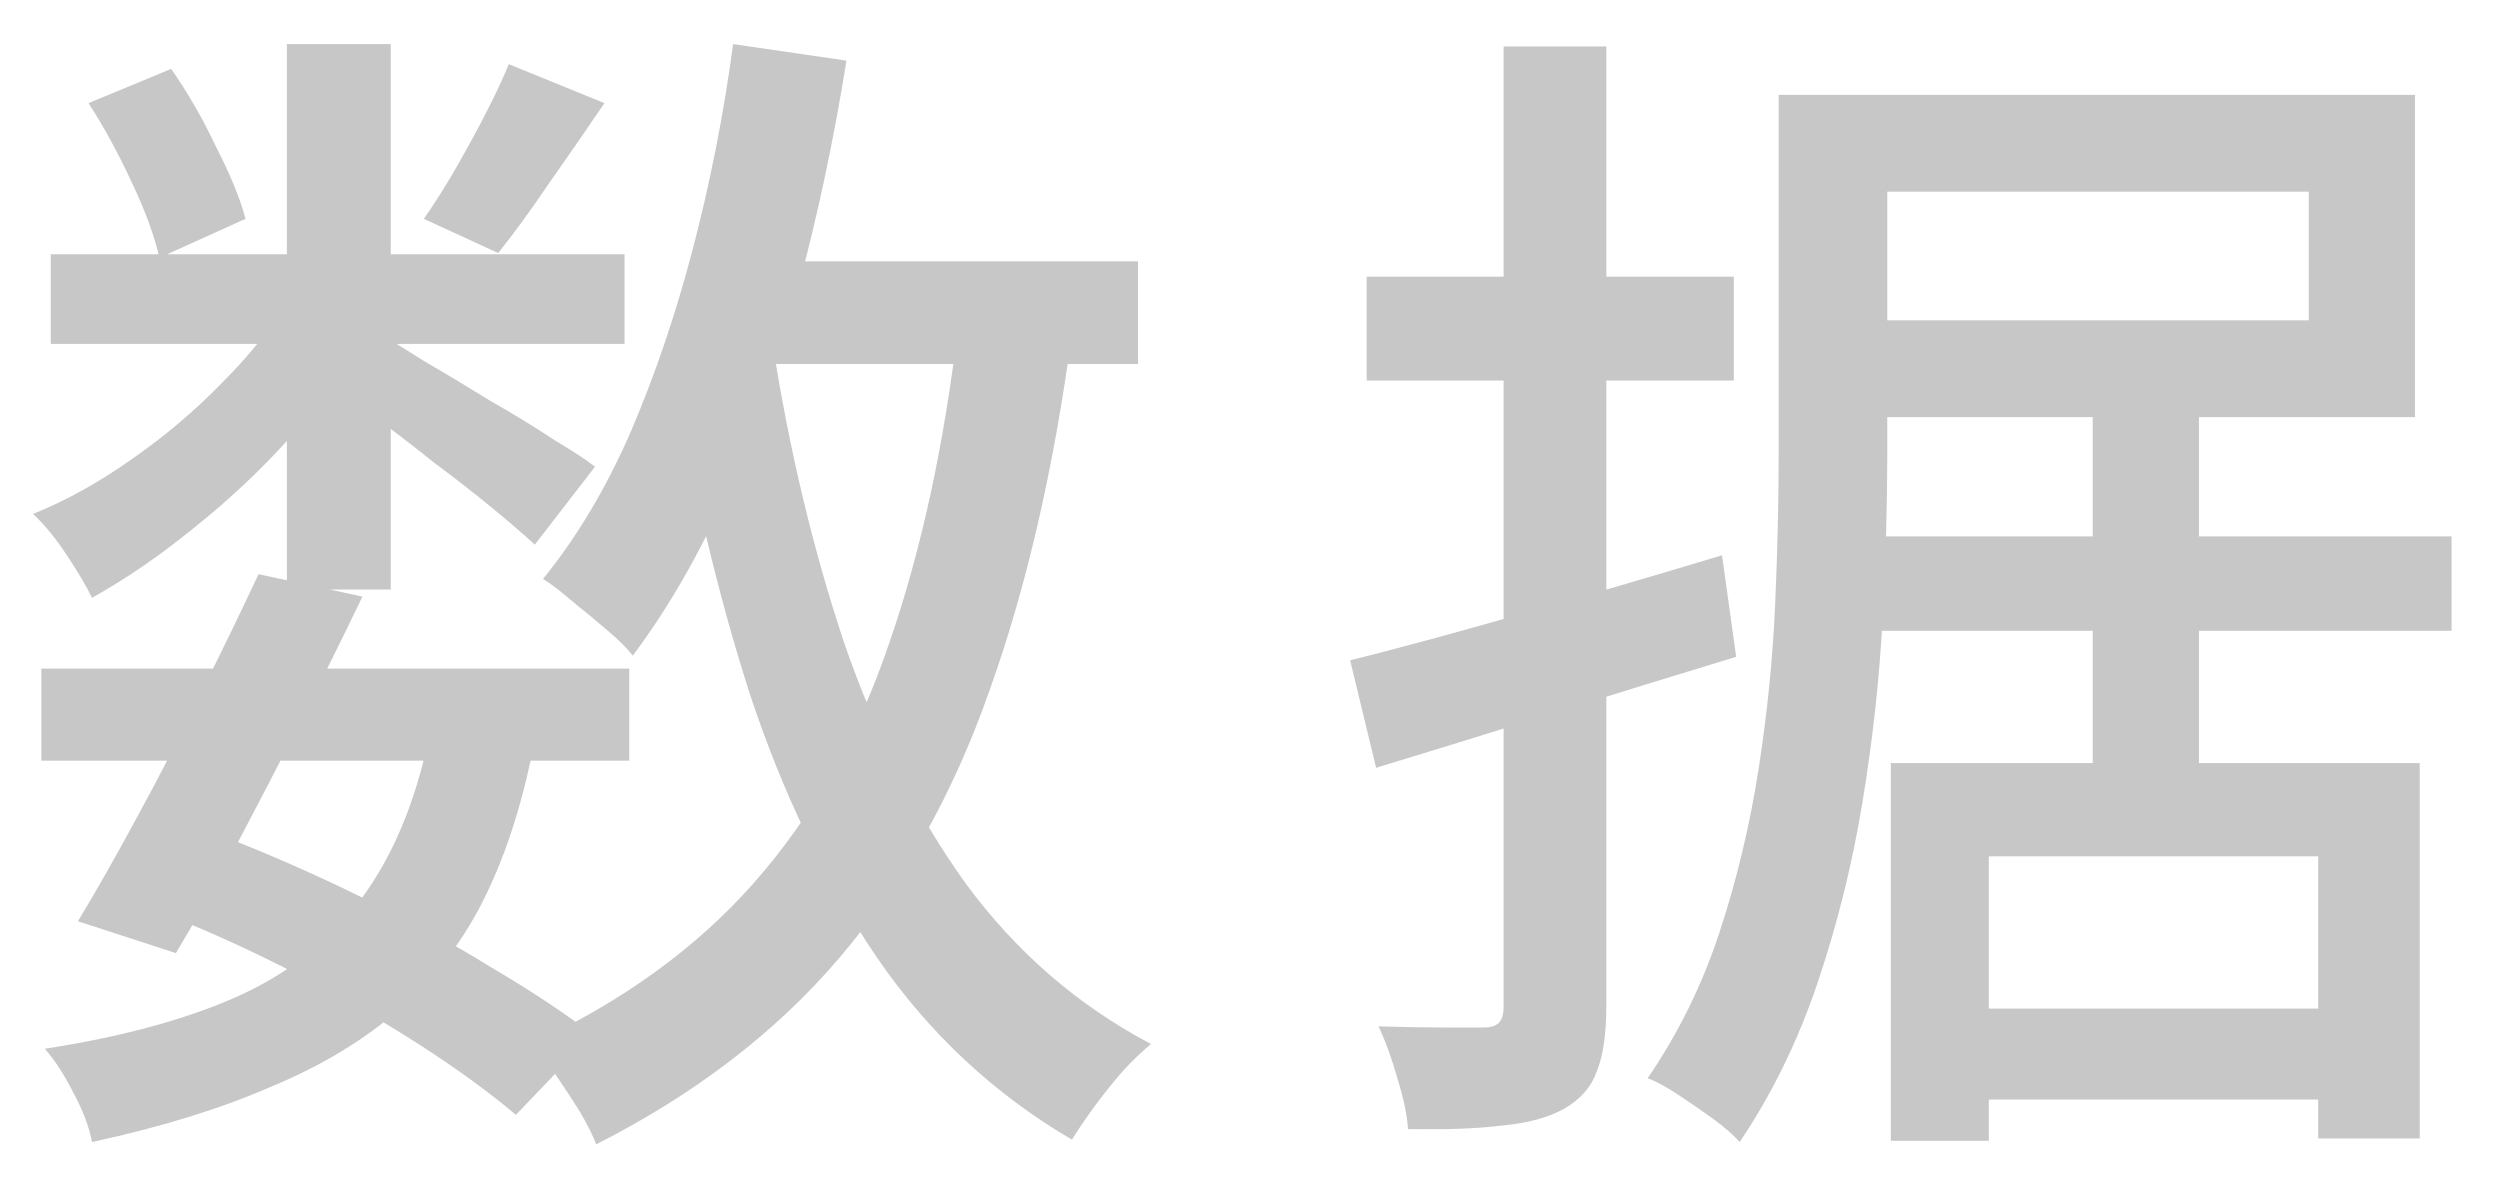 <svg width="36" height="17" viewBox="0 0 36 17" fill="none" xmlns="http://www.w3.org/2000/svg">
<path d="M0.595 9.628H9.061V10.954H0.595V9.628ZM0.731 3.661H8.993V4.953H0.731V3.661ZM3.723 8.268L5.219 8.591C4.947 9.158 4.652 9.753 4.335 10.376C4.018 10.999 3.706 11.6 3.4 12.178C3.094 12.756 2.805 13.272 2.533 13.725L1.122 13.266C1.383 12.835 1.666 12.337 1.972 11.77C2.289 11.192 2.595 10.597 2.89 9.985C3.196 9.373 3.474 8.801 3.723 8.268ZM6.205 10.478L7.701 10.648C7.542 11.498 7.31 12.24 7.004 12.875C6.698 13.51 6.29 14.054 5.78 14.507C5.27 14.96 4.647 15.34 3.91 15.646C3.185 15.963 2.323 16.23 1.326 16.445C1.281 16.218 1.19 15.98 1.054 15.731C0.929 15.482 0.793 15.272 0.646 15.102C1.813 14.921 2.771 14.654 3.519 14.303C4.278 13.94 4.868 13.447 5.287 12.824C5.718 12.201 6.024 11.419 6.205 10.478ZM7.327 0.924L8.704 1.485C8.443 1.87 8.177 2.256 7.905 2.641C7.644 3.026 7.401 3.361 7.174 3.644L6.103 3.151C6.318 2.845 6.539 2.482 6.766 2.063C7.004 1.632 7.191 1.253 7.327 0.924ZM4.131 0.635H5.627V8.489H4.131V0.635ZM1.275 1.485L2.465 0.992C2.703 1.332 2.918 1.706 3.111 2.114C3.315 2.511 3.457 2.856 3.536 3.151L2.295 3.712C2.227 3.406 2.097 3.049 1.904 2.641C1.711 2.222 1.502 1.836 1.275 1.485ZM4.182 4.273L5.236 4.902C4.953 5.367 4.596 5.837 4.165 6.313C3.746 6.778 3.287 7.208 2.788 7.605C2.301 8.002 1.813 8.336 1.326 8.608C1.235 8.427 1.111 8.217 0.952 7.979C0.793 7.741 0.635 7.548 0.476 7.401C0.952 7.208 1.422 6.948 1.887 6.619C2.363 6.29 2.799 5.922 3.196 5.514C3.604 5.106 3.933 4.692 4.182 4.273ZM5.474 4.817C5.621 4.896 5.837 5.027 6.12 5.208C6.415 5.378 6.726 5.565 7.055 5.769C7.395 5.962 7.701 6.149 7.973 6.33C8.256 6.5 8.455 6.63 8.568 6.721L7.701 7.843C7.554 7.707 7.35 7.531 7.089 7.316C6.828 7.101 6.545 6.88 6.239 6.653C5.944 6.415 5.655 6.194 5.372 5.99C5.1 5.775 4.873 5.605 4.692 5.48L5.474 4.817ZM10.251 3.763H16.388V5.242H10.251V3.763ZM10.557 0.635L12.189 0.873C12.008 2.006 11.775 3.1 11.492 4.154C11.209 5.208 10.869 6.183 10.472 7.078C10.075 7.973 9.622 8.761 9.112 9.441C9.033 9.339 8.914 9.22 8.755 9.084C8.596 8.948 8.432 8.812 8.262 8.676C8.092 8.529 7.945 8.415 7.82 8.336C8.307 7.735 8.727 7.033 9.078 6.228C9.429 5.412 9.73 4.528 9.979 3.576C10.228 2.624 10.421 1.644 10.557 0.635ZM13.804 4.647L15.436 4.8C15.175 6.749 14.779 8.466 14.246 9.951C13.725 11.436 13.005 12.716 12.087 13.793C11.18 14.858 10.013 15.754 8.585 16.479C8.54 16.354 8.46 16.196 8.347 16.003C8.234 15.822 8.115 15.64 7.99 15.459C7.865 15.278 7.752 15.136 7.65 15.034C8.965 14.422 10.036 13.646 10.863 12.705C11.702 11.753 12.348 10.608 12.801 9.271C13.266 7.934 13.6 6.392 13.804 4.647ZM11.135 5.004C11.373 6.511 11.713 7.928 12.155 9.254C12.608 10.569 13.192 11.725 13.906 12.722C14.631 13.708 15.521 14.479 16.575 15.034C16.45 15.136 16.314 15.266 16.167 15.425C16.02 15.595 15.884 15.765 15.759 15.935C15.634 16.105 15.527 16.264 15.436 16.411C14.314 15.754 13.379 14.881 12.631 13.793C11.883 12.694 11.271 11.424 10.795 9.985C10.33 8.534 9.956 6.953 9.673 5.242L11.135 5.004ZM2.346 13.147L3.213 12.042C3.882 12.303 4.55 12.597 5.219 12.926C5.888 13.243 6.505 13.578 7.072 13.929C7.65 14.269 8.137 14.592 8.534 14.898L7.429 16.054C7.055 15.737 6.596 15.402 6.052 15.051C5.508 14.7 4.919 14.36 4.284 14.031C3.649 13.702 3.003 13.408 2.346 13.147ZM26.378 1.366H34.776V6.007H26.412V4.613H33.246V2.76H26.378V1.366ZM25.613 1.366H27.177V6.534C27.177 7.259 27.154 8.053 27.109 8.914C27.064 9.775 26.967 10.654 26.82 11.549C26.673 12.444 26.457 13.311 26.174 14.15C25.891 14.989 25.517 15.754 25.052 16.445C24.961 16.343 24.831 16.23 24.661 16.105C24.502 15.992 24.338 15.878 24.168 15.765C23.998 15.652 23.851 15.572 23.726 15.527C24.168 14.881 24.514 14.178 24.763 13.419C25.012 12.66 25.199 11.878 25.324 11.073C25.449 10.268 25.528 9.481 25.562 8.71C25.596 7.928 25.613 7.203 25.613 6.534V1.366ZM26.412 7.724H35.303V9.084H26.412V7.724ZM27.908 14.524H34.028V15.833H27.908V14.524ZM30.135 5.854H31.665V11.6H30.135V5.854ZM27.228 10.988H34.844V16.394H33.382V12.331H28.639V16.428H27.228V10.988ZM19.442 9.509C20.122 9.339 20.938 9.118 21.89 8.846C22.853 8.574 23.822 8.291 24.797 7.996L25.001 9.458C24.106 9.73 23.205 10.008 22.298 10.291C21.391 10.574 20.564 10.829 19.816 11.056L19.442 9.509ZM19.68 3.984H24.967V5.48H19.68V3.984ZM21.652 0.669H23.131V14.49C23.131 14.887 23.086 15.198 22.995 15.425C22.916 15.652 22.757 15.833 22.519 15.969C22.292 16.094 21.998 16.173 21.635 16.207C21.284 16.252 20.83 16.269 20.275 16.258C20.264 16.065 20.213 15.822 20.122 15.527C20.043 15.244 19.952 14.994 19.85 14.779C20.19 14.79 20.502 14.796 20.785 14.796C21.068 14.796 21.261 14.796 21.363 14.796C21.465 14.796 21.539 14.773 21.584 14.728C21.629 14.683 21.652 14.603 21.652 14.49V0.669Z" fill="#C7C7C7"/>
</svg>
